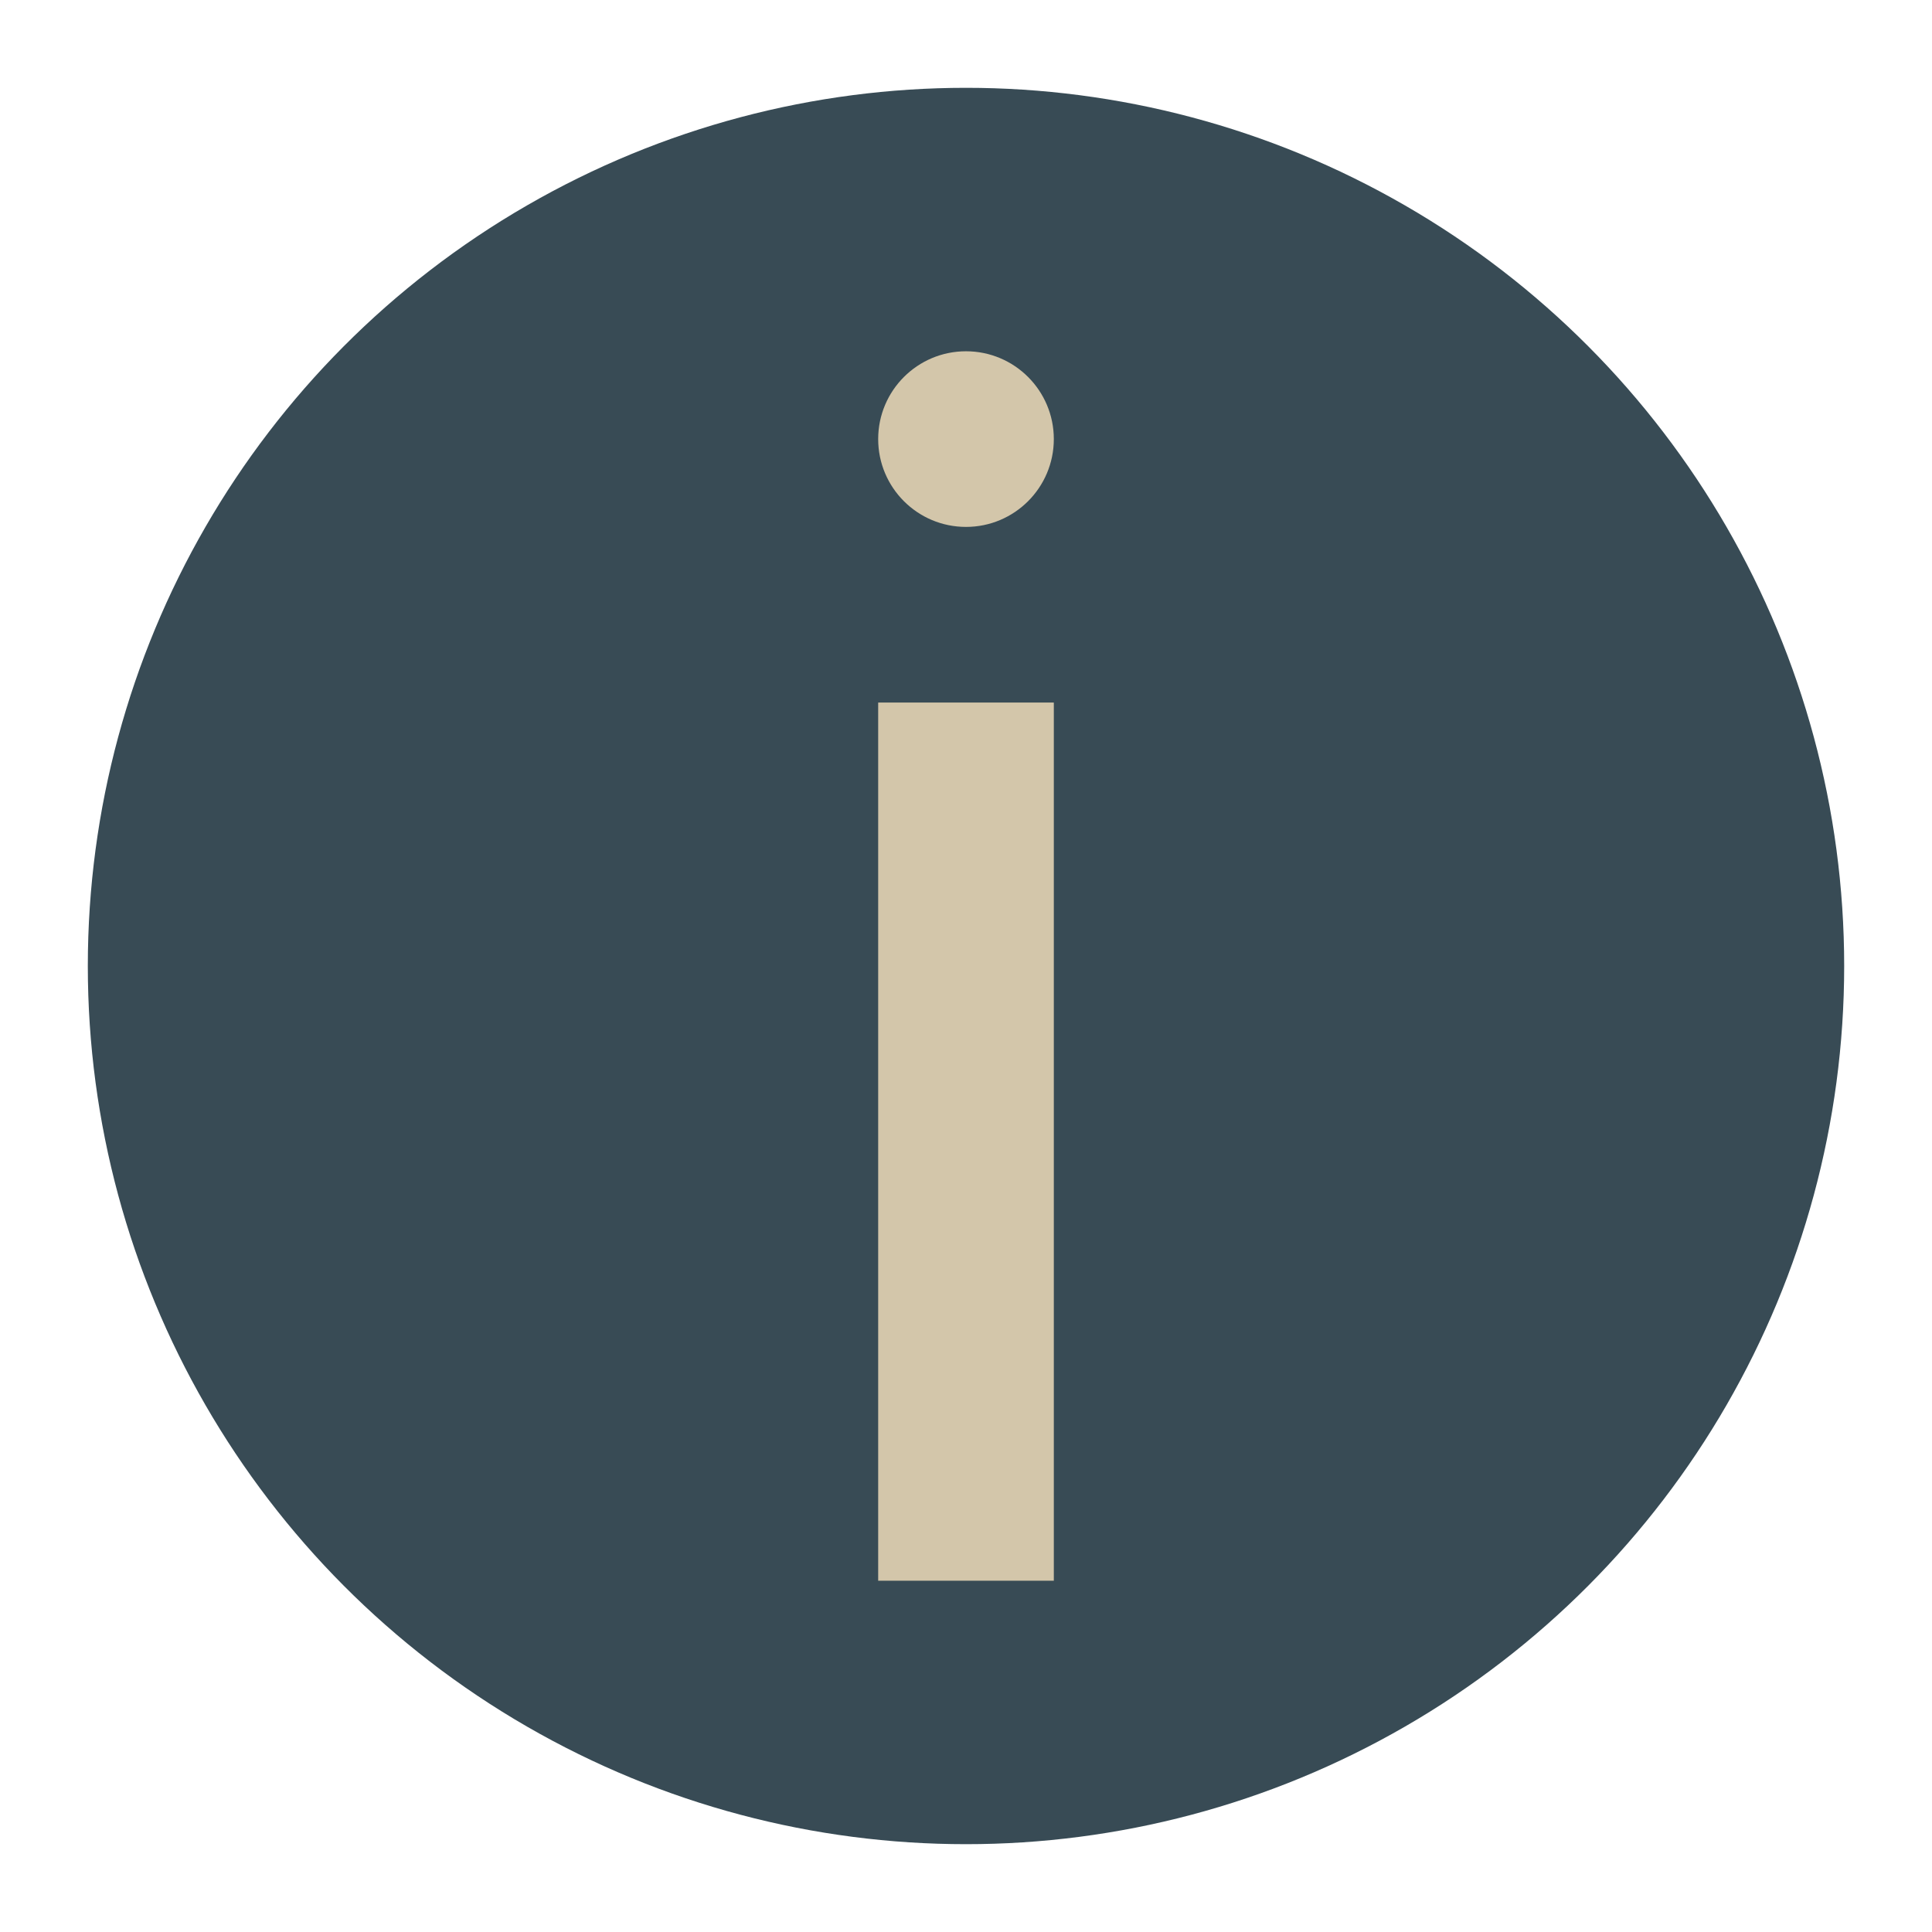 <svg xmlns="http://www.w3.org/2000/svg" width="22" height="22" version="1.1">
 <g transform="matrix(1,0,0,-1,-1,23)">
  <circle style="fill:#384b55" cx="12" cy="12" r="10"/>
  <circle style="fill:#d3c6aa" cx="12" cy="18" r="1"/>
  <path style="fill:#d3c6aa;fill-rule:evenodd" d="m 11,15 2,0 0,-10 -2,0 z"/>
 </g>
</svg>
